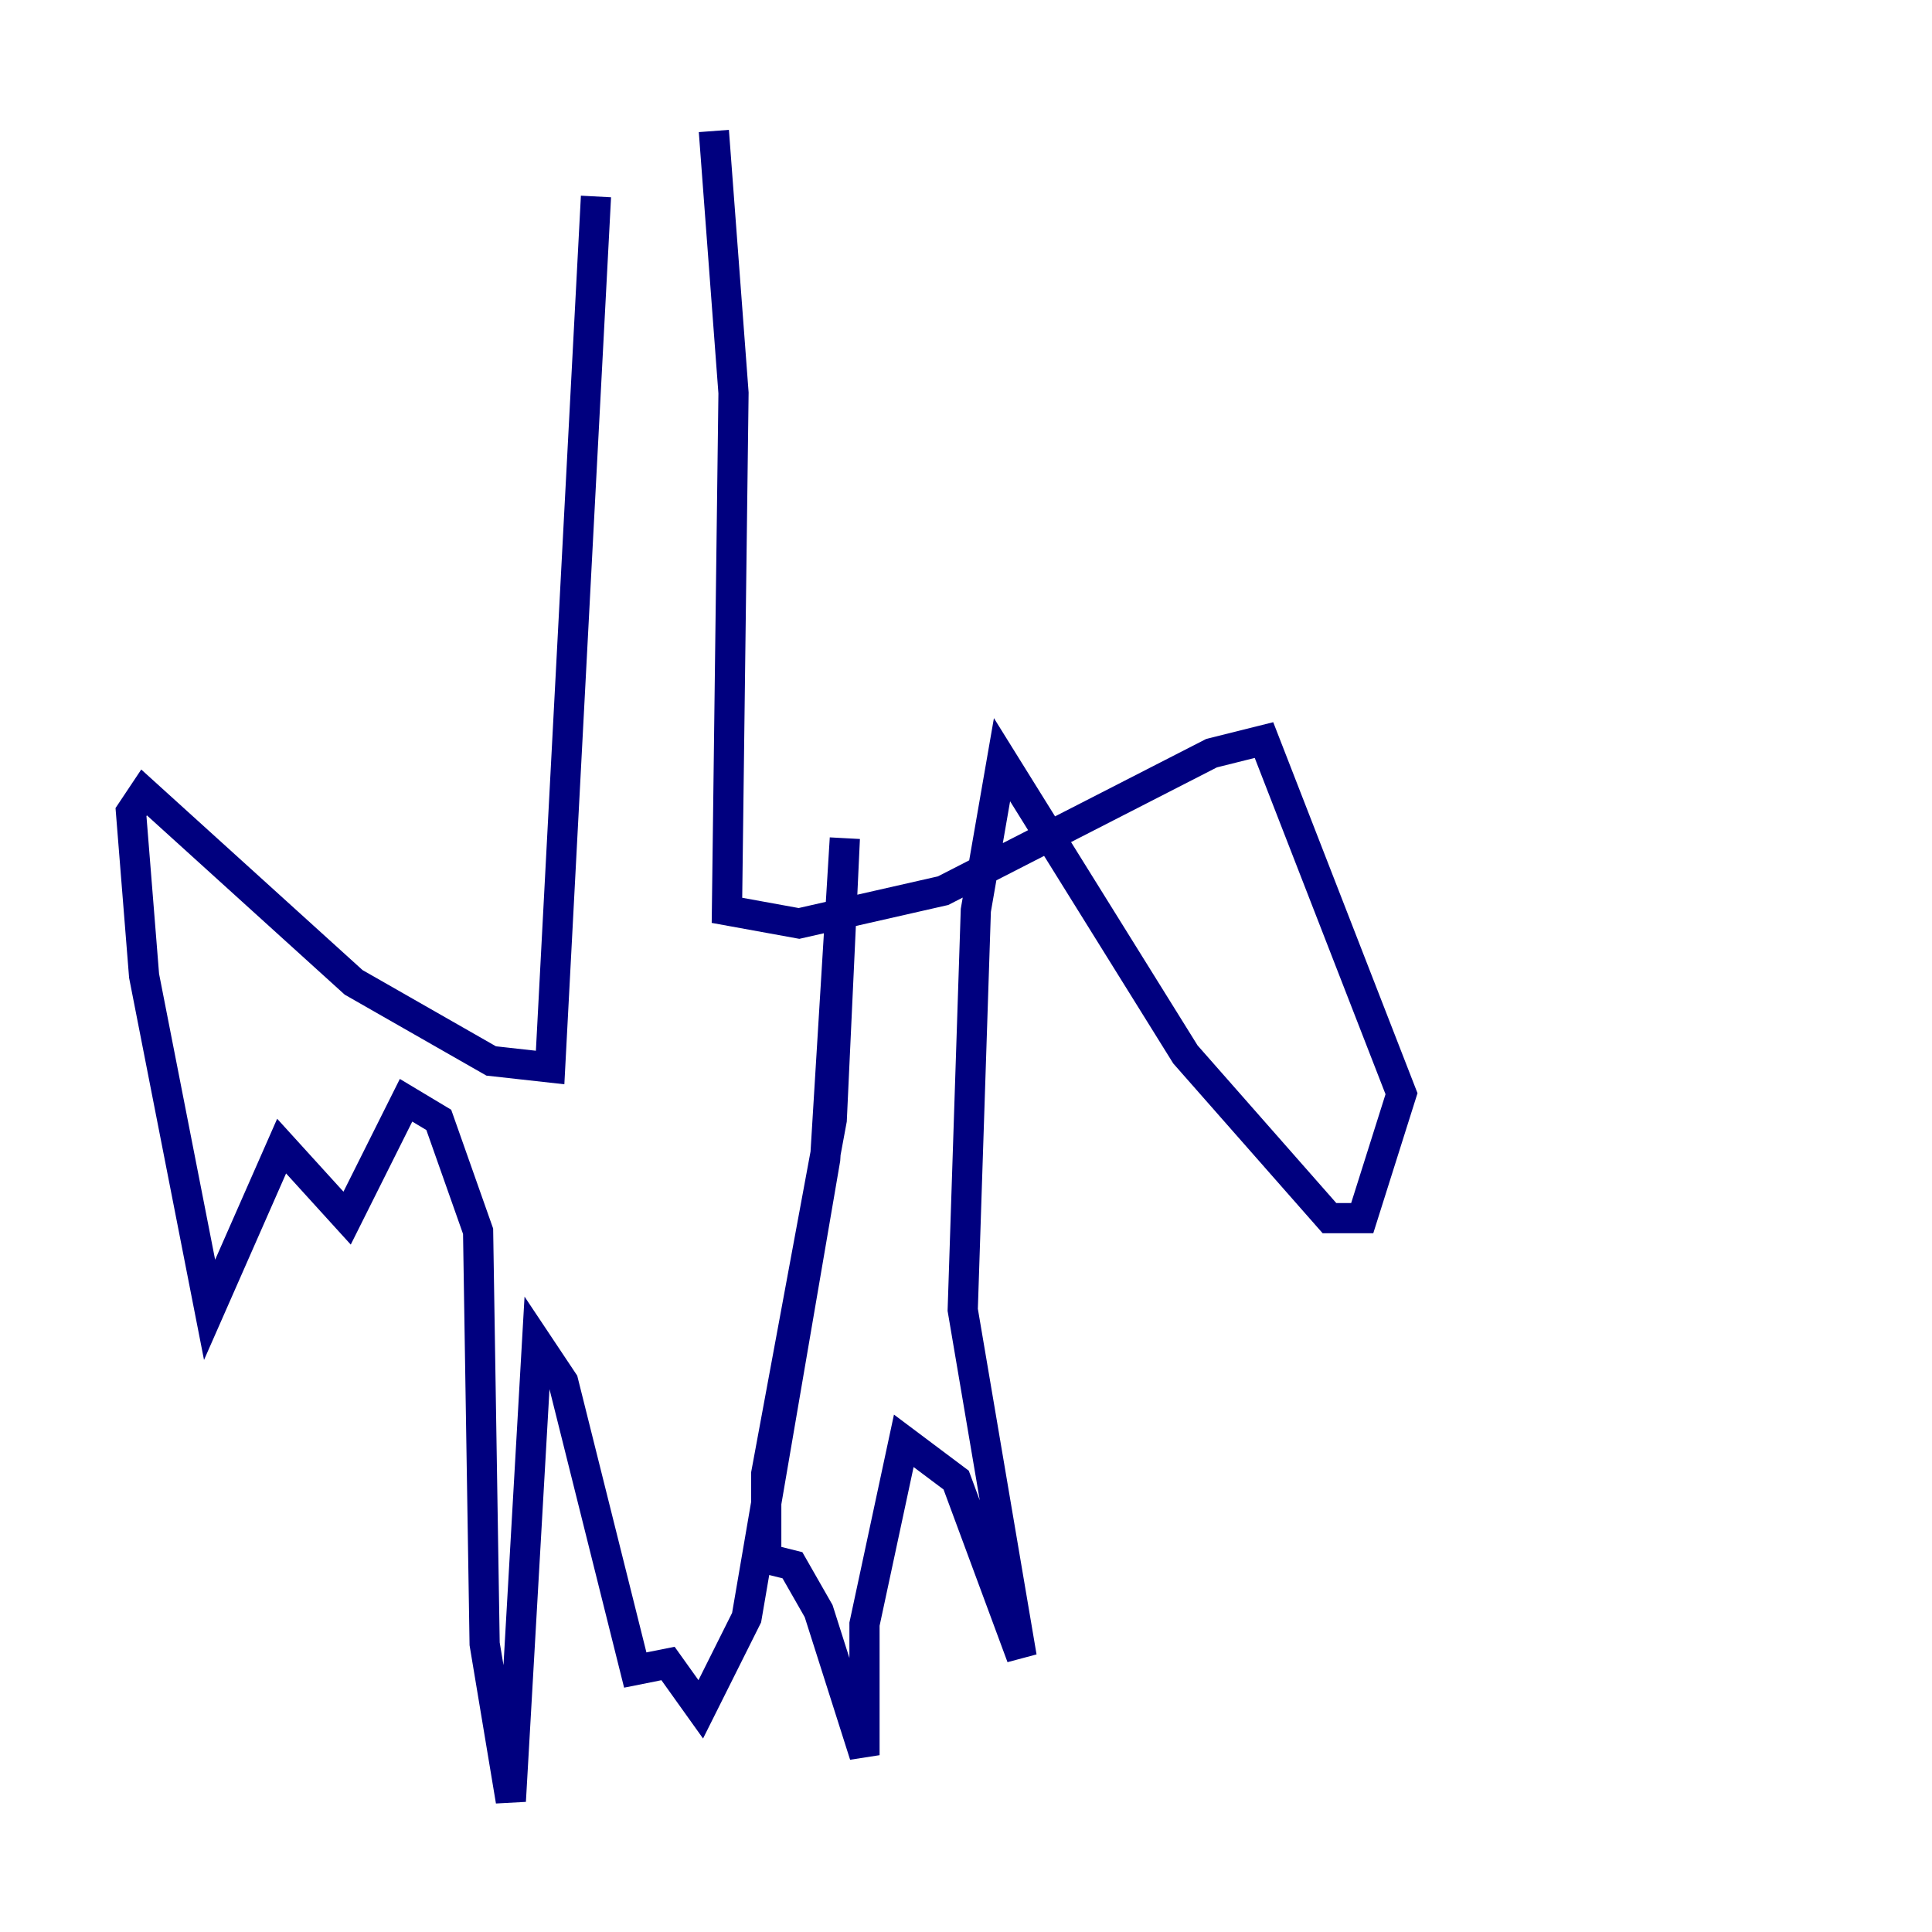 <?xml version="1.0" encoding="utf-8" ?>
<svg baseProfile="tiny" height="128" version="1.2" viewBox="0,0,128,128" width="128" xmlns="http://www.w3.org/2000/svg" xmlns:ev="http://www.w3.org/2001/xml-events" xmlns:xlink="http://www.w3.org/1999/xlink"><defs /><polyline fill="none" points="39.485,13.017 36.447,70.725 32.542,70.291 23.43,65.085 9.546,52.502 8.678,53.803 9.546,64.651 13.885,86.78 18.658,75.932 22.997,80.705 26.902,72.895 29.071,74.197 31.675,81.573 32.108,108.909 33.844,119.322 35.58,88.949 37.315,91.552 42.088,110.644 44.258,110.21 46.427,113.248 49.464,107.173 54.671,76.8 55.973,55.539 55.105,74.197 50.766,97.627 50.766,103.268 52.502,103.702 54.237,106.739 57.275,116.285 57.275,107.607 59.878,95.458 63.349,98.061 67.688,109.776 63.783,86.78 64.651,60.312 66.386,50.332 78.536,69.858 88.081,80.705 90.251,80.705 92.854,72.461 83.742,49.031 80.271,49.898 62.481,59.01 52.936,61.18 48.163,60.312 48.597,26.034 47.295,8.678" stroke="#00007f" stroke-width="2" /></svg>
